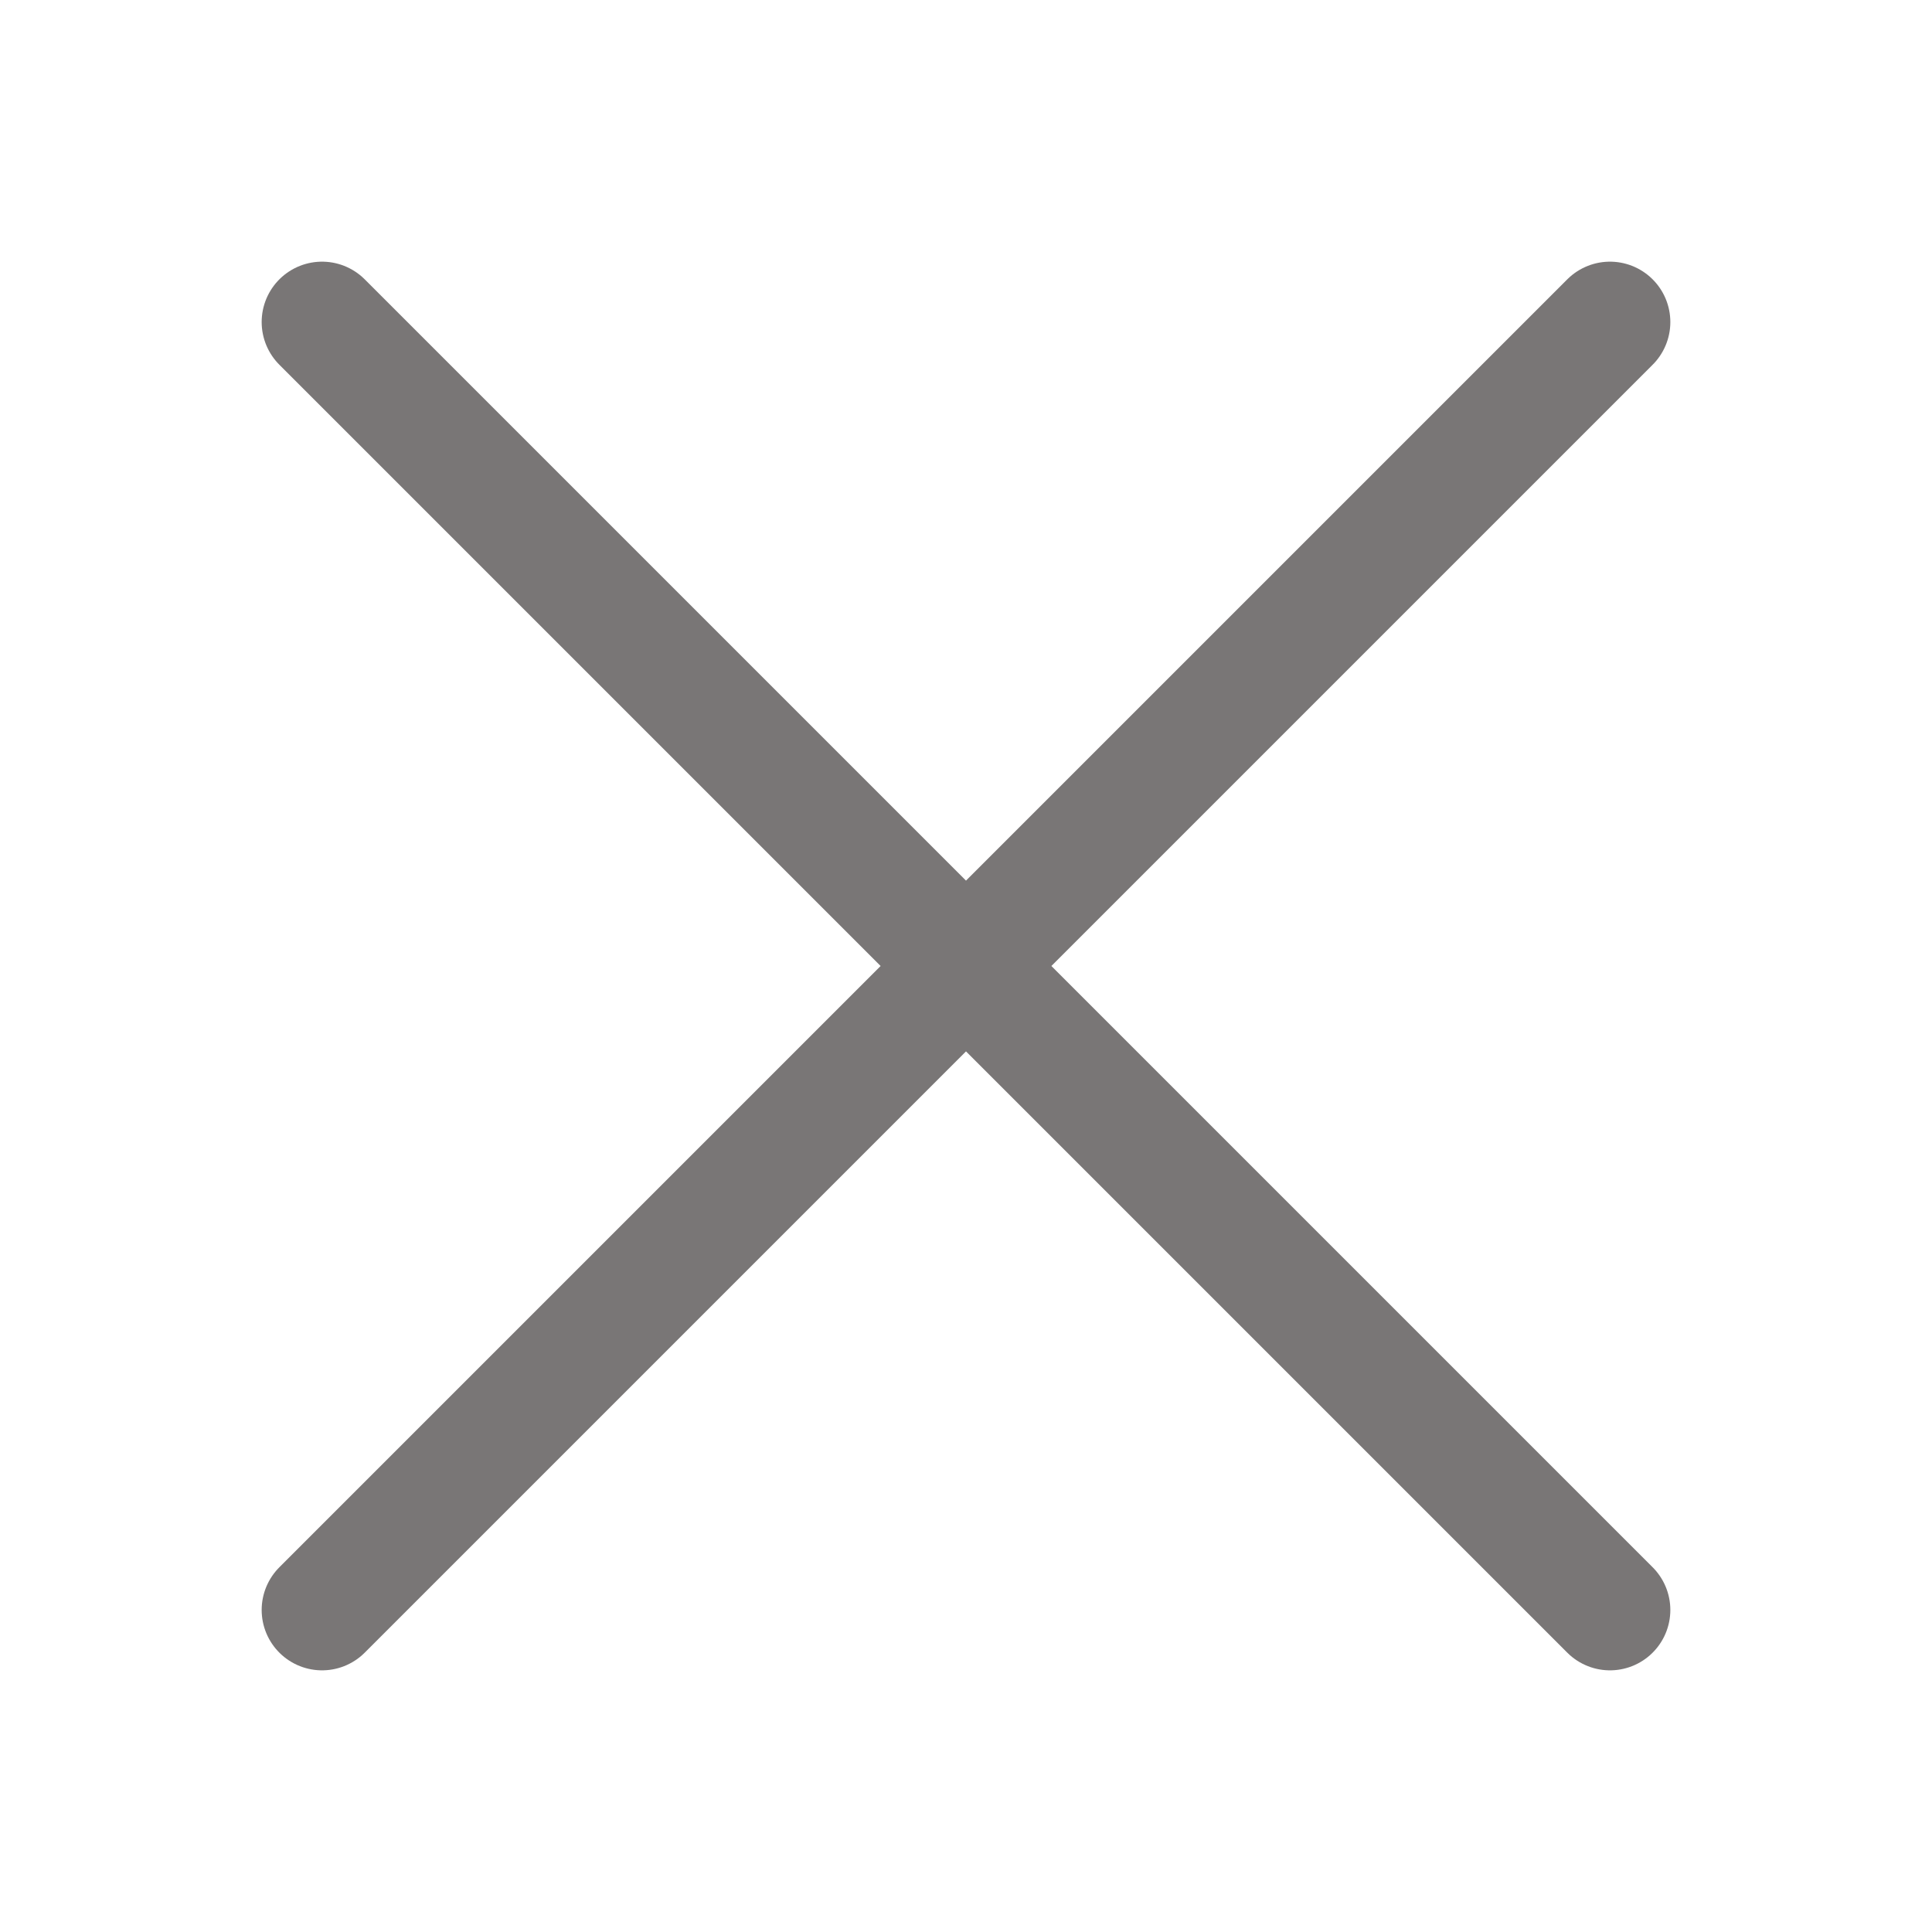 <svg width="16" height="16" viewBox="0 0 16 16" fill="none" xmlns="http://www.w3.org/2000/svg">
    <path d="M13.333 2.667L2.667 13.333M13.333 13.333L2.667 2.667L13.333 13.333Z" stroke="#797676" stroke-linecap="round" stroke-linejoin="round"/>
</svg>
